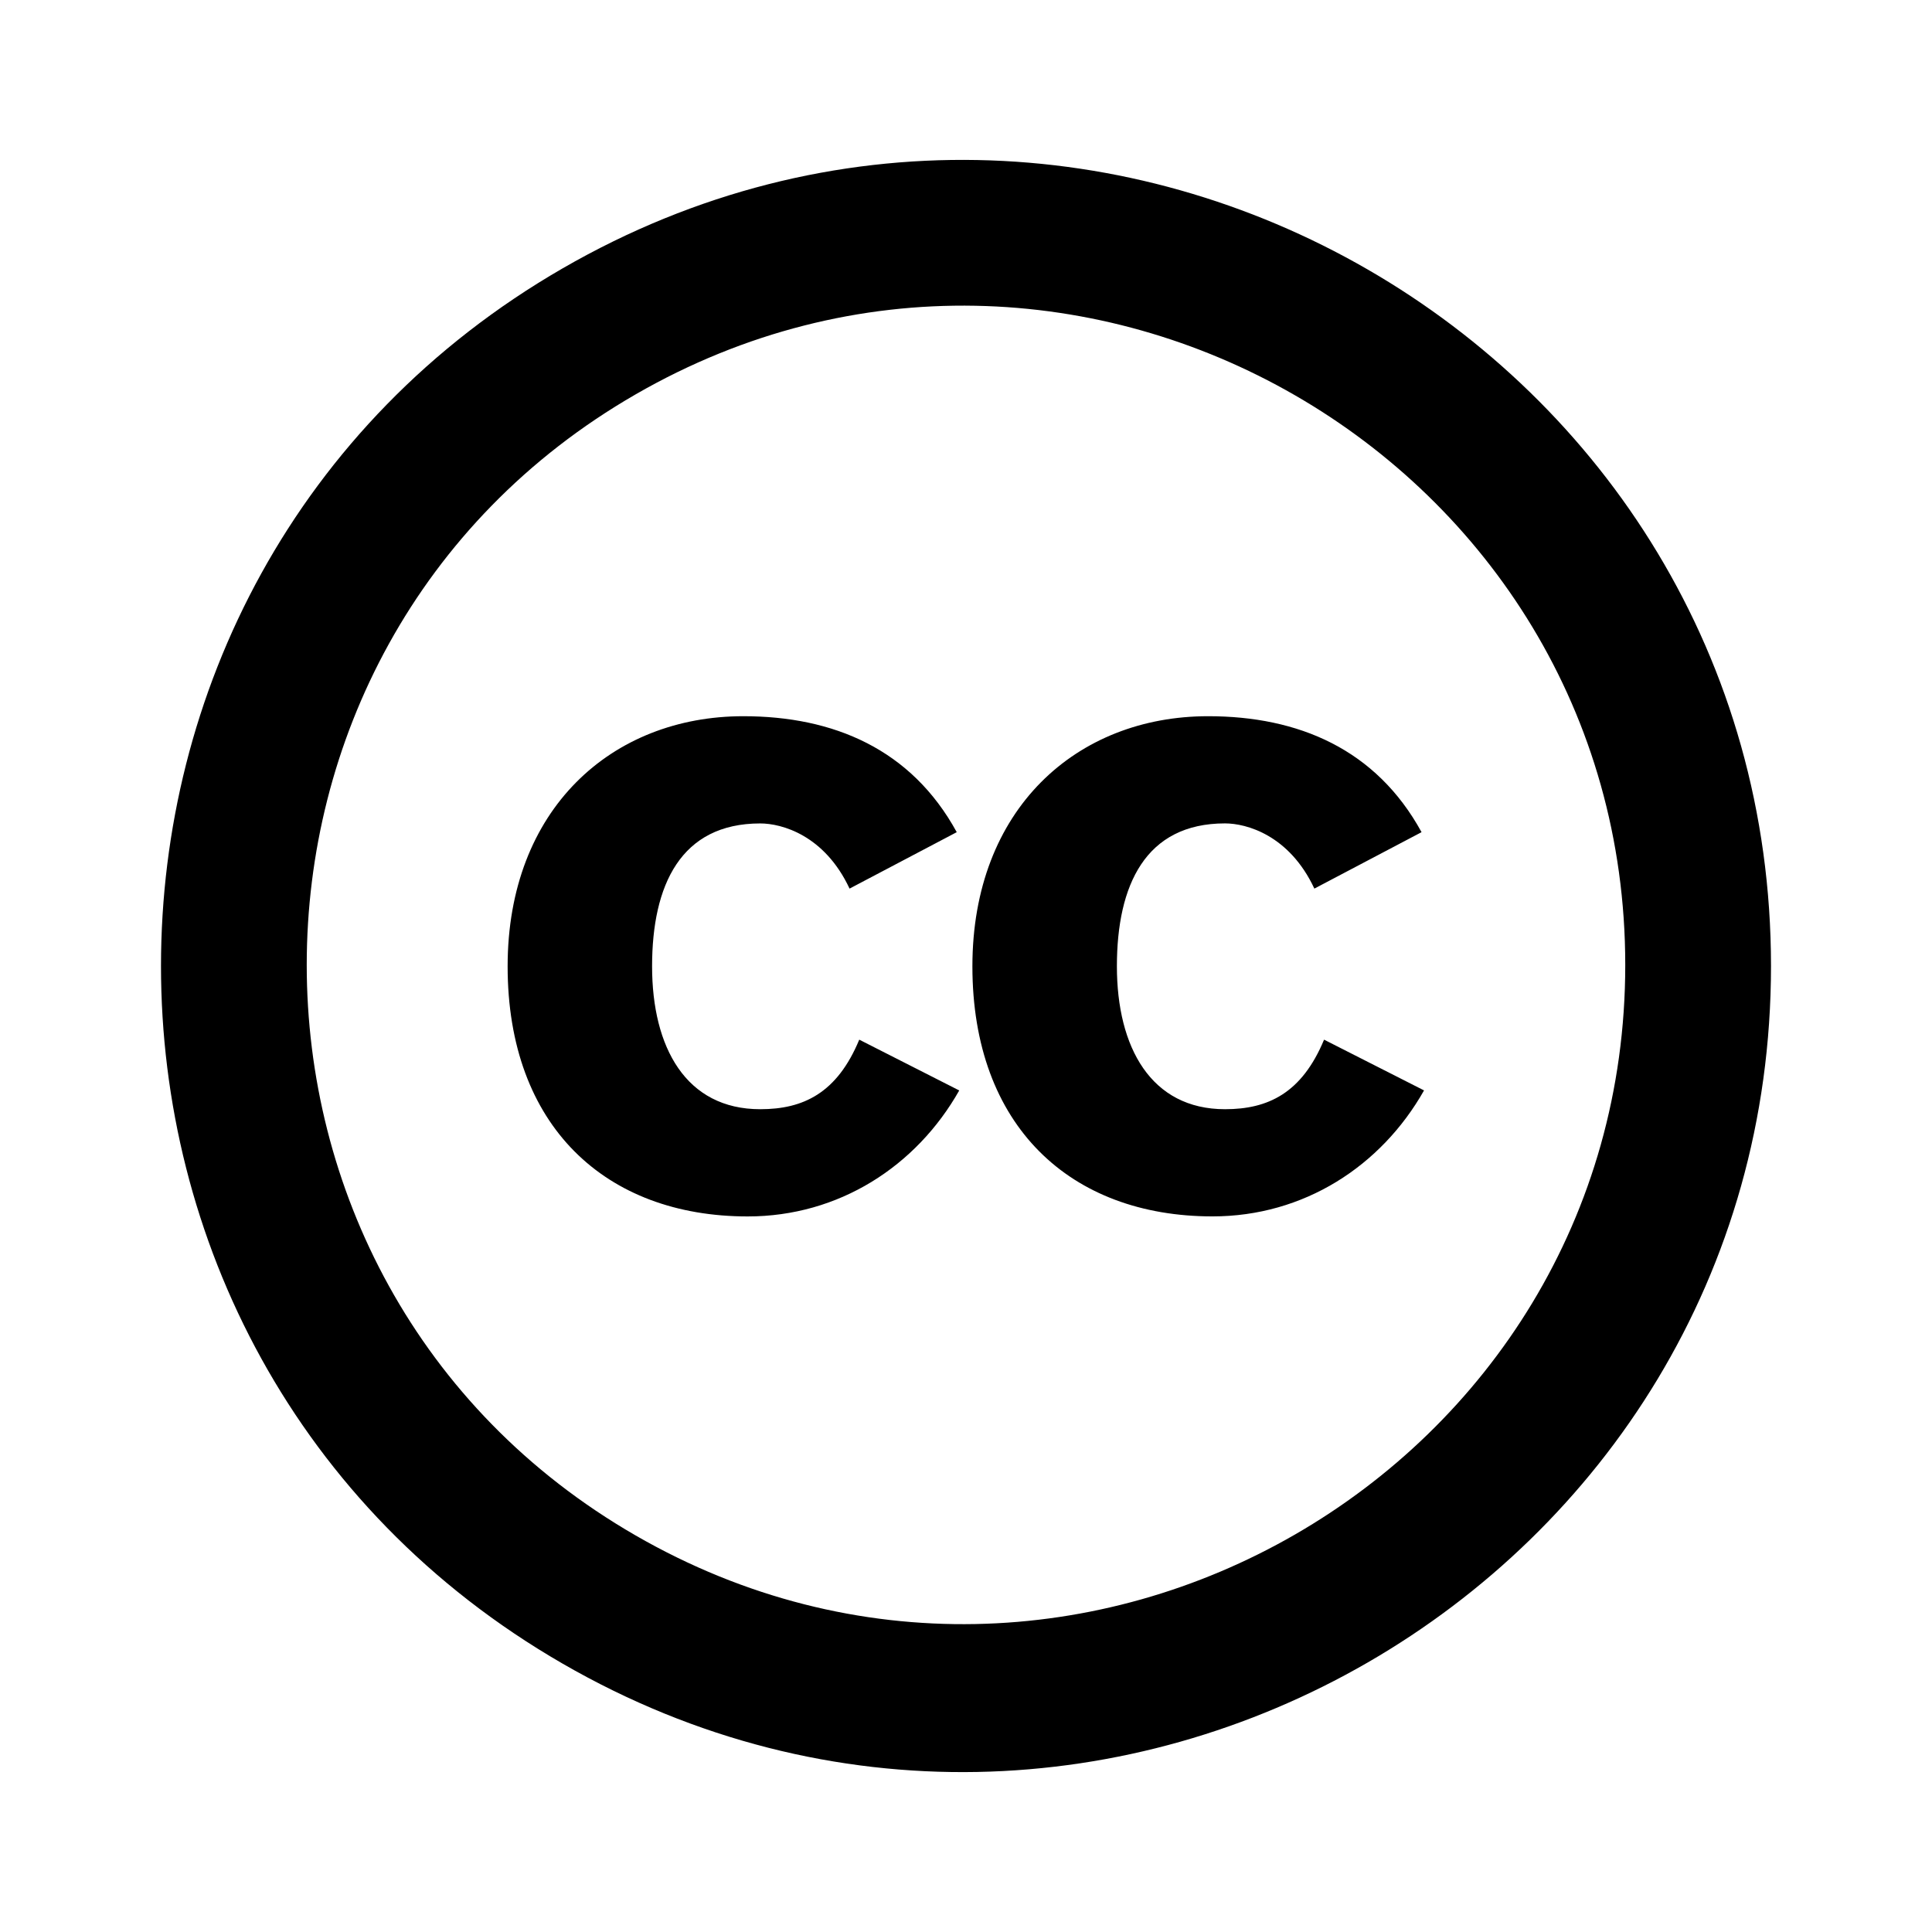 <svg xmlns="http://www.w3.org/2000/svg" width="48" height="48" viewBox="0 0 48 48">
  <path d="M23.77 20.675c-1.129-2.063-3.06-2.881-5.303-2.881-3.262 0-5.855 2.305-5.855 6.214 0 3.971 2.437 6.214 5.964 6.214 2.266 0 4.19-1.246 5.256-3.13l-2.484-1.262c-.552 1.331-1.393 1.728-2.46 1.728-1.846 0-2.687-1.534-2.687-3.55 0-2.017.71-3.55 2.687-3.55.53 0 1.596.287 2.219 1.619l2.663-1.402zm8.885 1.402c-.623-1.332-1.69-1.62-2.22-1.62-1.977 0-2.686 1.534-2.686 3.55 0 2.017.849 3.551 2.686 3.551 1.067 0 1.908-.397 2.461-1.728l2.484 1.261c-1.067 1.885-2.99 3.13-5.256 3.13-3.527 0-5.965-2.242-5.965-6.213 0-3.91 2.593-6.214 5.856-6.214 2.243 0 4.174.818 5.303 2.881l-2.663 1.402zM44 24c0 15.36-16.72 25.012-30.023 17.332s-13.303-26.984 0-34.664C27.281-1.012 44 8.64 44 24zM15.792 38.148c10.895 6.28 24.587-1.613 24.587-14.175 0-12.562-13.692-20.456-24.587-14.175-10.895 6.28-10.895 22.069 0 28.35z"/>
</svg>
